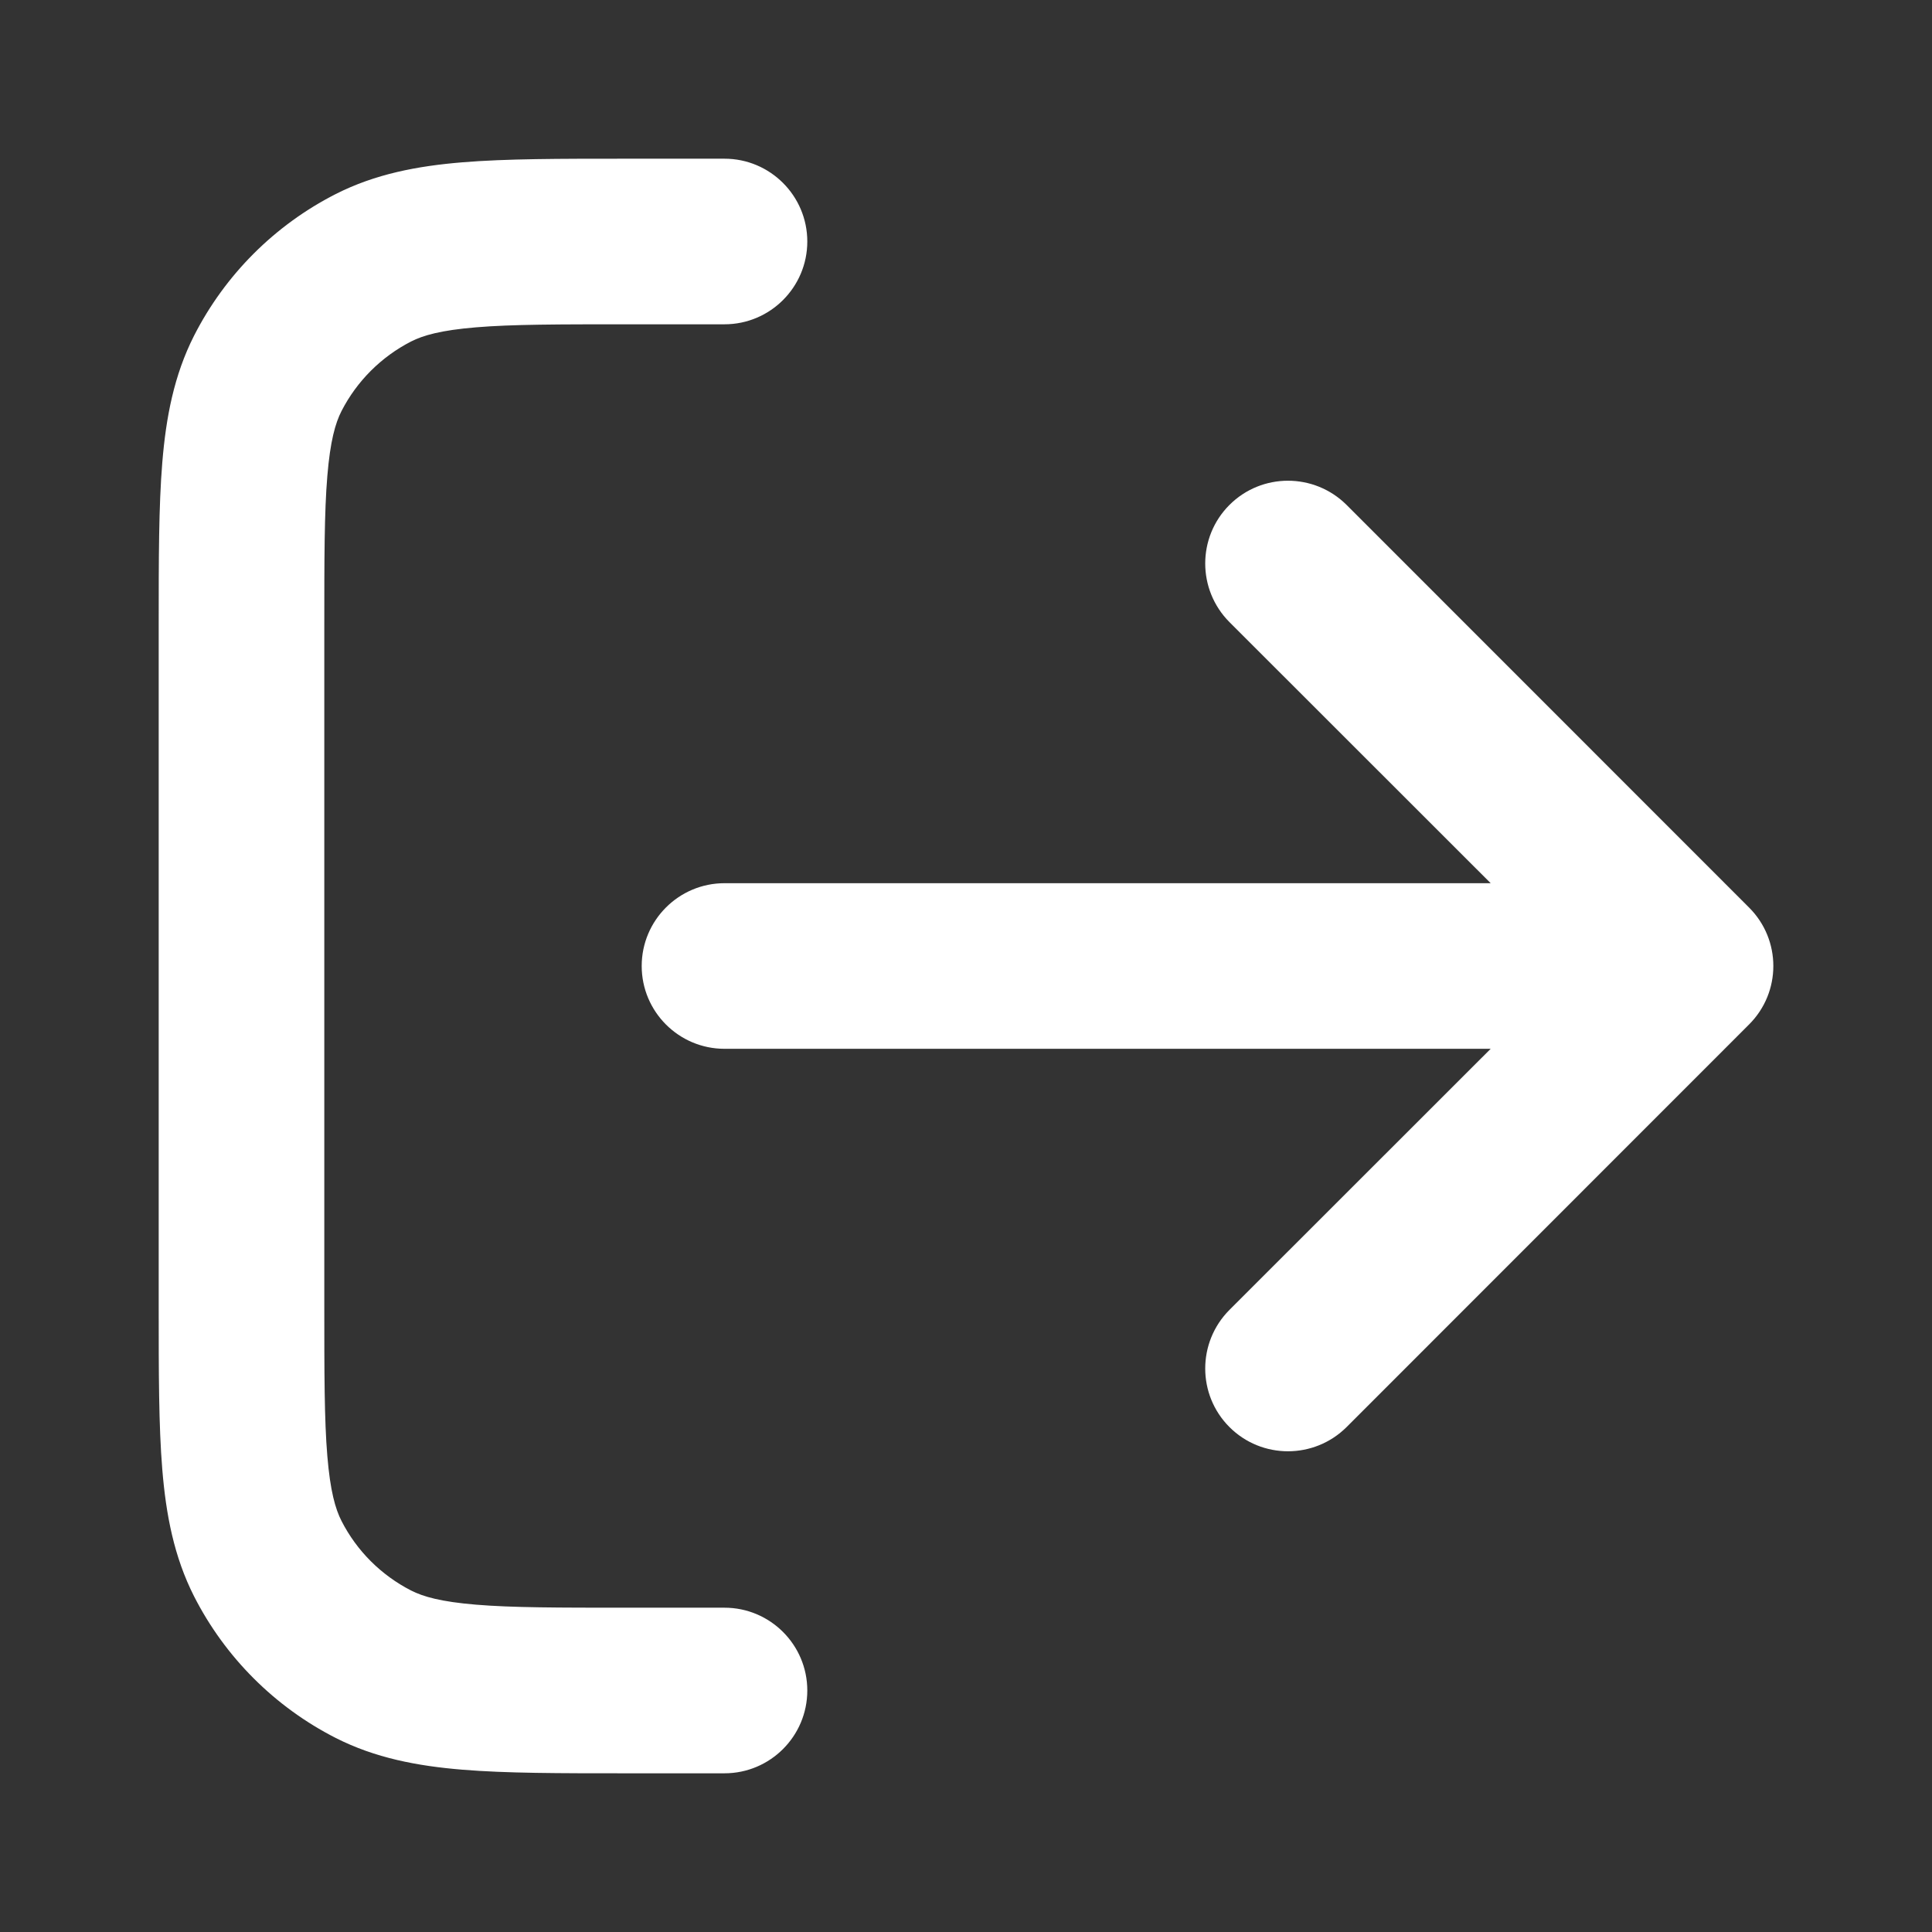 <svg width="14" height="14" viewBox="0 0 14 14" fill="none" xmlns="http://www.w3.org/2000/svg">
<rect x="0" y="0" width="14" height="14" fill="#333333" stroke="none"/>
<path fill-rule="evenodd" clip-rule="evenodd" d="M4.525 1.15L5.25 1.15C5.581 1.15 5.85 1.419 5.85 1.75C5.85 2.081 5.581 2.35 5.25 2.35H4.55C4.05 2.35 3.711 2.35 3.449 2.372C3.195 2.393 3.066 2.43 2.978 2.475C2.762 2.586 2.586 2.762 2.475 2.978C2.43 3.066 2.393 3.195 2.372 3.449C2.35 3.711 2.35 4.05 2.35 4.55V9.45C2.35 9.95 2.35 10.289 2.372 10.551C2.393 10.805 2.43 10.934 2.475 11.022C2.586 11.239 2.762 11.414 2.978 11.525C3.066 11.57 3.195 11.607 3.449 11.628C3.711 11.65 4.05 11.65 4.55 11.65H5.25C5.581 11.65 5.85 11.919 5.85 12.25C5.85 12.581 5.581 12.85 5.25 12.85H4.525C4.056 12.85 3.668 12.85 3.352 12.824C3.023 12.797 2.719 12.739 2.433 12.594C1.991 12.369 1.631 12.009 1.406 11.567C1.261 11.281 1.203 10.977 1.176 10.648C1.15 10.332 1.15 9.944 1.15 9.475V4.525C1.15 4.056 1.15 3.668 1.176 3.352C1.203 3.023 1.261 2.719 1.406 2.433C1.631 1.991 1.991 1.631 2.433 1.406C2.719 1.261 3.023 1.203 3.352 1.176C3.668 1.15 4.056 1.15 4.525 1.15ZM8.909 3.659C9.143 3.425 9.523 3.425 9.758 3.659L12.674 6.576C12.909 6.81 12.909 7.19 12.674 7.424L9.758 10.341C9.523 10.575 9.143 10.575 8.909 10.341C8.675 10.107 8.675 9.727 8.909 9.492L10.802 7.6H5.25C4.919 7.6 4.65 7.331 4.65 7C4.65 6.669 4.919 6.4 5.25 6.4H10.802L8.909 4.508C8.675 4.273 8.675 3.893 8.909 3.659Z" fill="white"/>
</svg>
